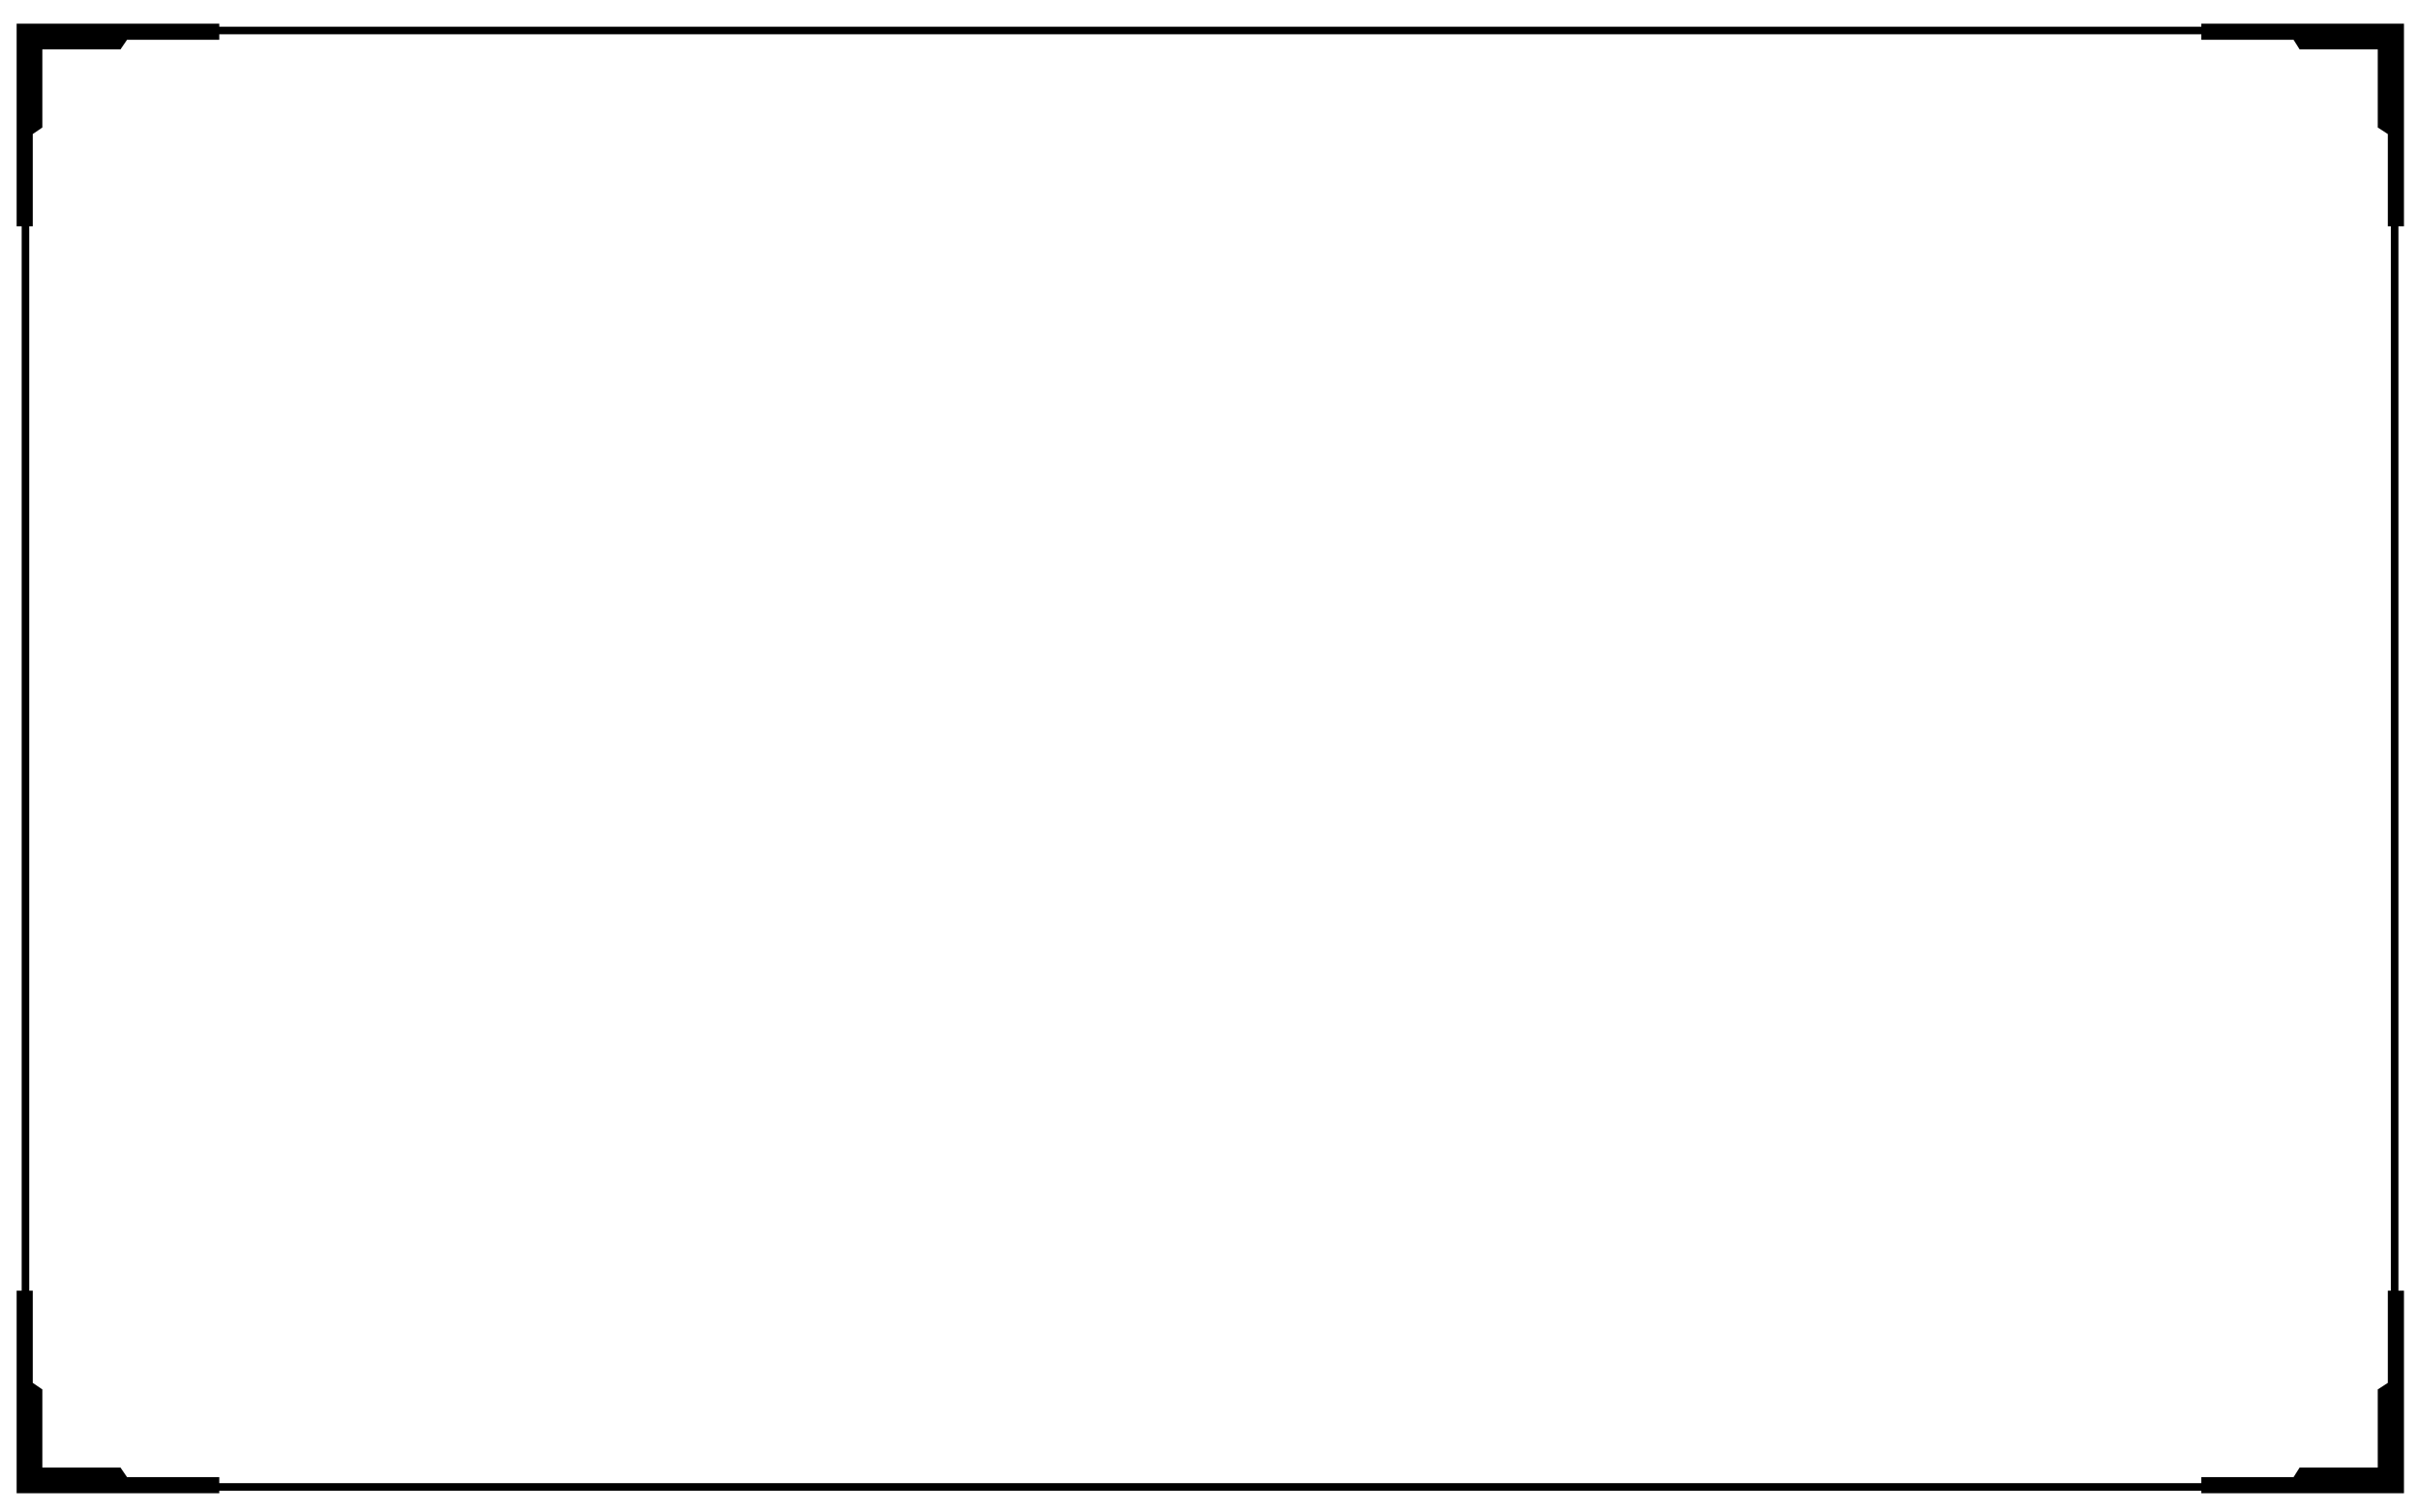 <svg preserveAspectRatio="none meet" t="1660276547221" class="icon" viewBox="0 0 1638 1024" version="1.1"
     xmlns="http://www.w3.org/2000/svg" p-id="3460" xmlns:xlink="http://www.w3.org/1999/xlink" width="319.922"
     height="200">
    <path
        d="M1624.064 1009.664H14.677V18.091h1609.387v991.573z m-1604.267-5.12h1599.147V23.211H19.797v981.333z"
        p-id="3461"></path>
    <path
        d="M148.48 16.043H11.264v137.216h10.923V90.795l6.485-4.437V33.451h52.907l4.437-6.485h62.464zM11.264 874.155v137.216h137.216v-10.923H86.016l-4.437-6.485H28.672v-52.907l-6.485-4.437v-62.464zM1490.603 1011.371h137.216v-137.216h-10.923v62.464l-6.827 4.437v52.907h-52.907l-4.096 6.485h-62.464zM1627.819 153.259V16.043h-137.216v10.923H1553.067l4.096 6.485h52.907v52.907l6.827 4.437v62.464z"
        p-id="3462"></path>
</svg>
